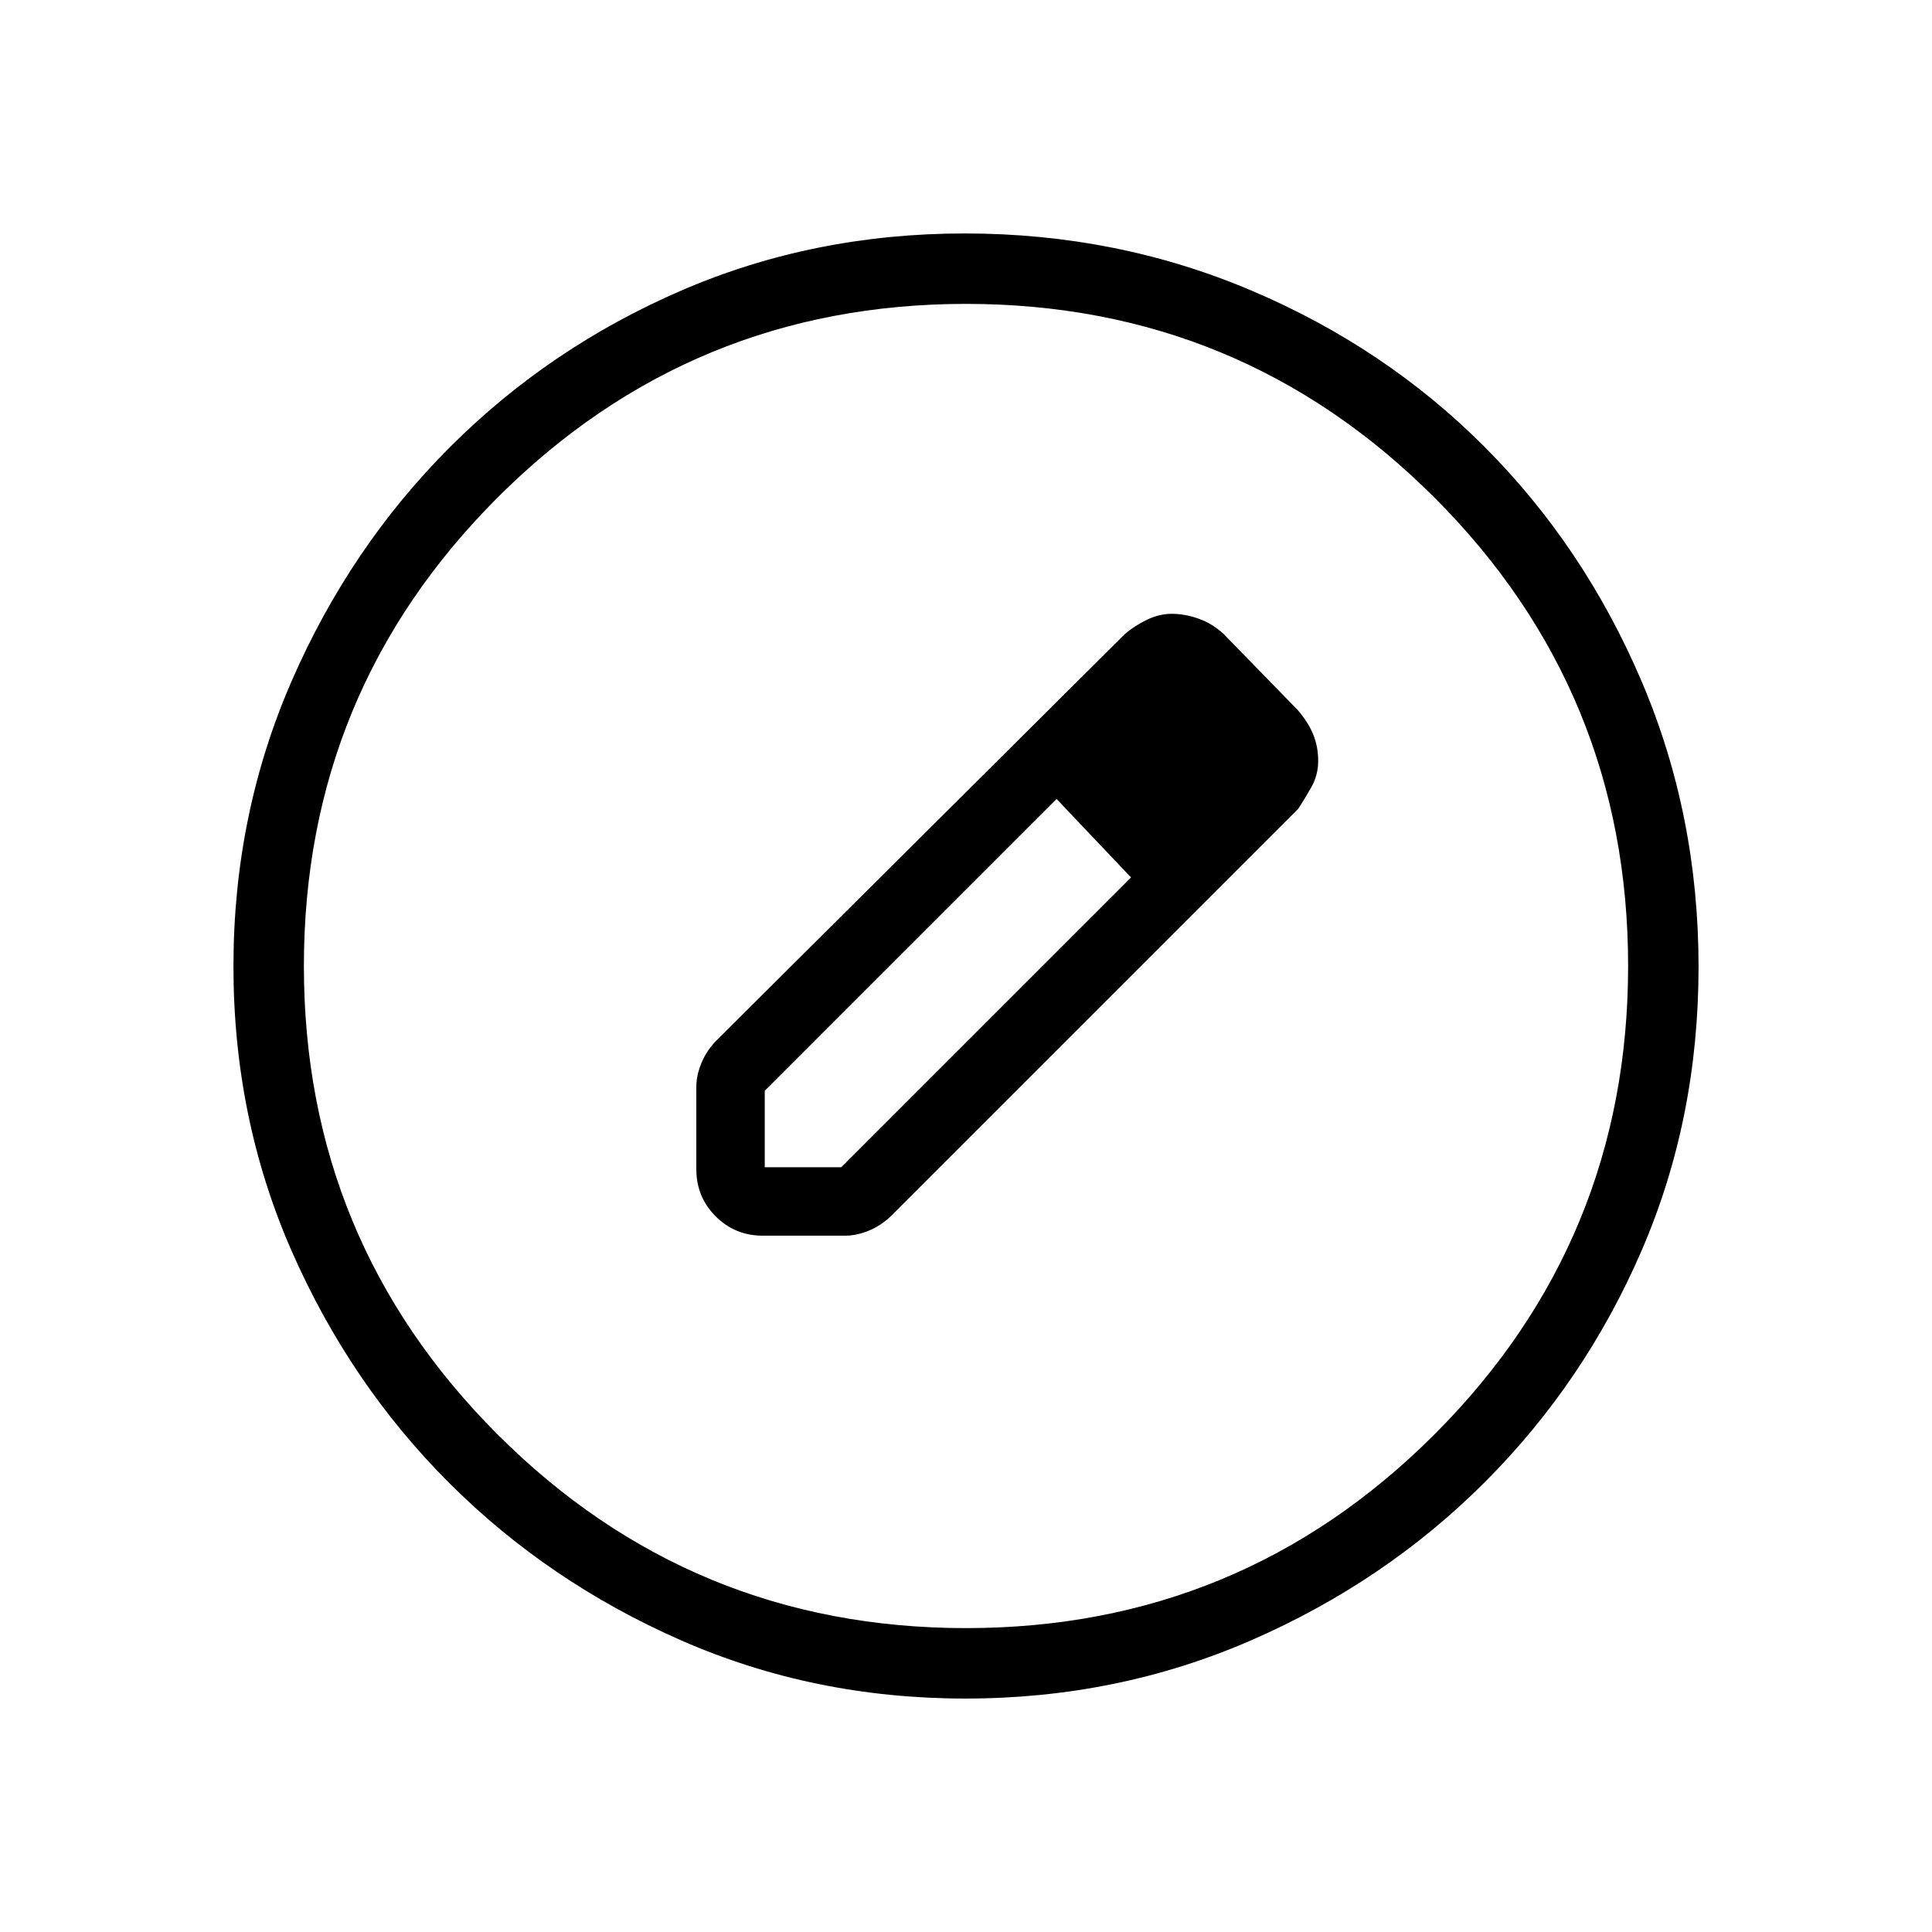 <svg xmlns="http://www.w3.org/2000/svg" height="48" viewBox="0 -960 960 960" width="48"><path d="M479.72-116q-75.36 0-141.26-28.91-65.9-28.91-115.23-78.19-49.34-49.28-78.28-115.22Q116-404.27 116-479.83q0-75.44 28.97-141.88 28.97-66.43 78.53-116.04 49.57-49.61 115.15-77.93Q404.24-844 479.38-844q75.51 0 142.25 28.29 66.74 28.28 116.13 77.84 49.39 49.57 77.81 116.09Q844-555.26 844-479.63q0 75.63-28.29 141.03-28.28 65.39-77.83 114.99-49.55 49.6-116.05 78.61-66.5 29-142.11 29Zm.28-35q136.51 0 232.76-96.24Q809-343.49 809-480t-96.24-232.76Q616.51-809 480-809t-232.76 96.24Q151-616.51 151-480t96.24 232.76Q343.49-151 480-151ZM346-379v-41q0-5.57 2.5-11.71 2.5-6.15 7.5-11.29l203-202q4.83-4.12 10.95-7.06 6.12-2.94 12.23-2.94 6.68 0 13.48 2.45 6.81 2.45 12.34 7.55l37 38q5.22 6.17 7.61 12.16 2.39 5.98 2.39 12.97t-3.44 13.09q-3.44 6.09-6.56 10.78L443-356q-5.14 5-11.29 7.5-6.14 2.5-11.71 2.5h-41q-13.77 0-23.39-9.61Q346-365.23 346-379Zm274-203-37-38 37 38ZM380-380h38l144-144-18-20.03L525-563 380-418v38Zm164-164.03L525-563l37 39-18-20.03Z"/></svg>